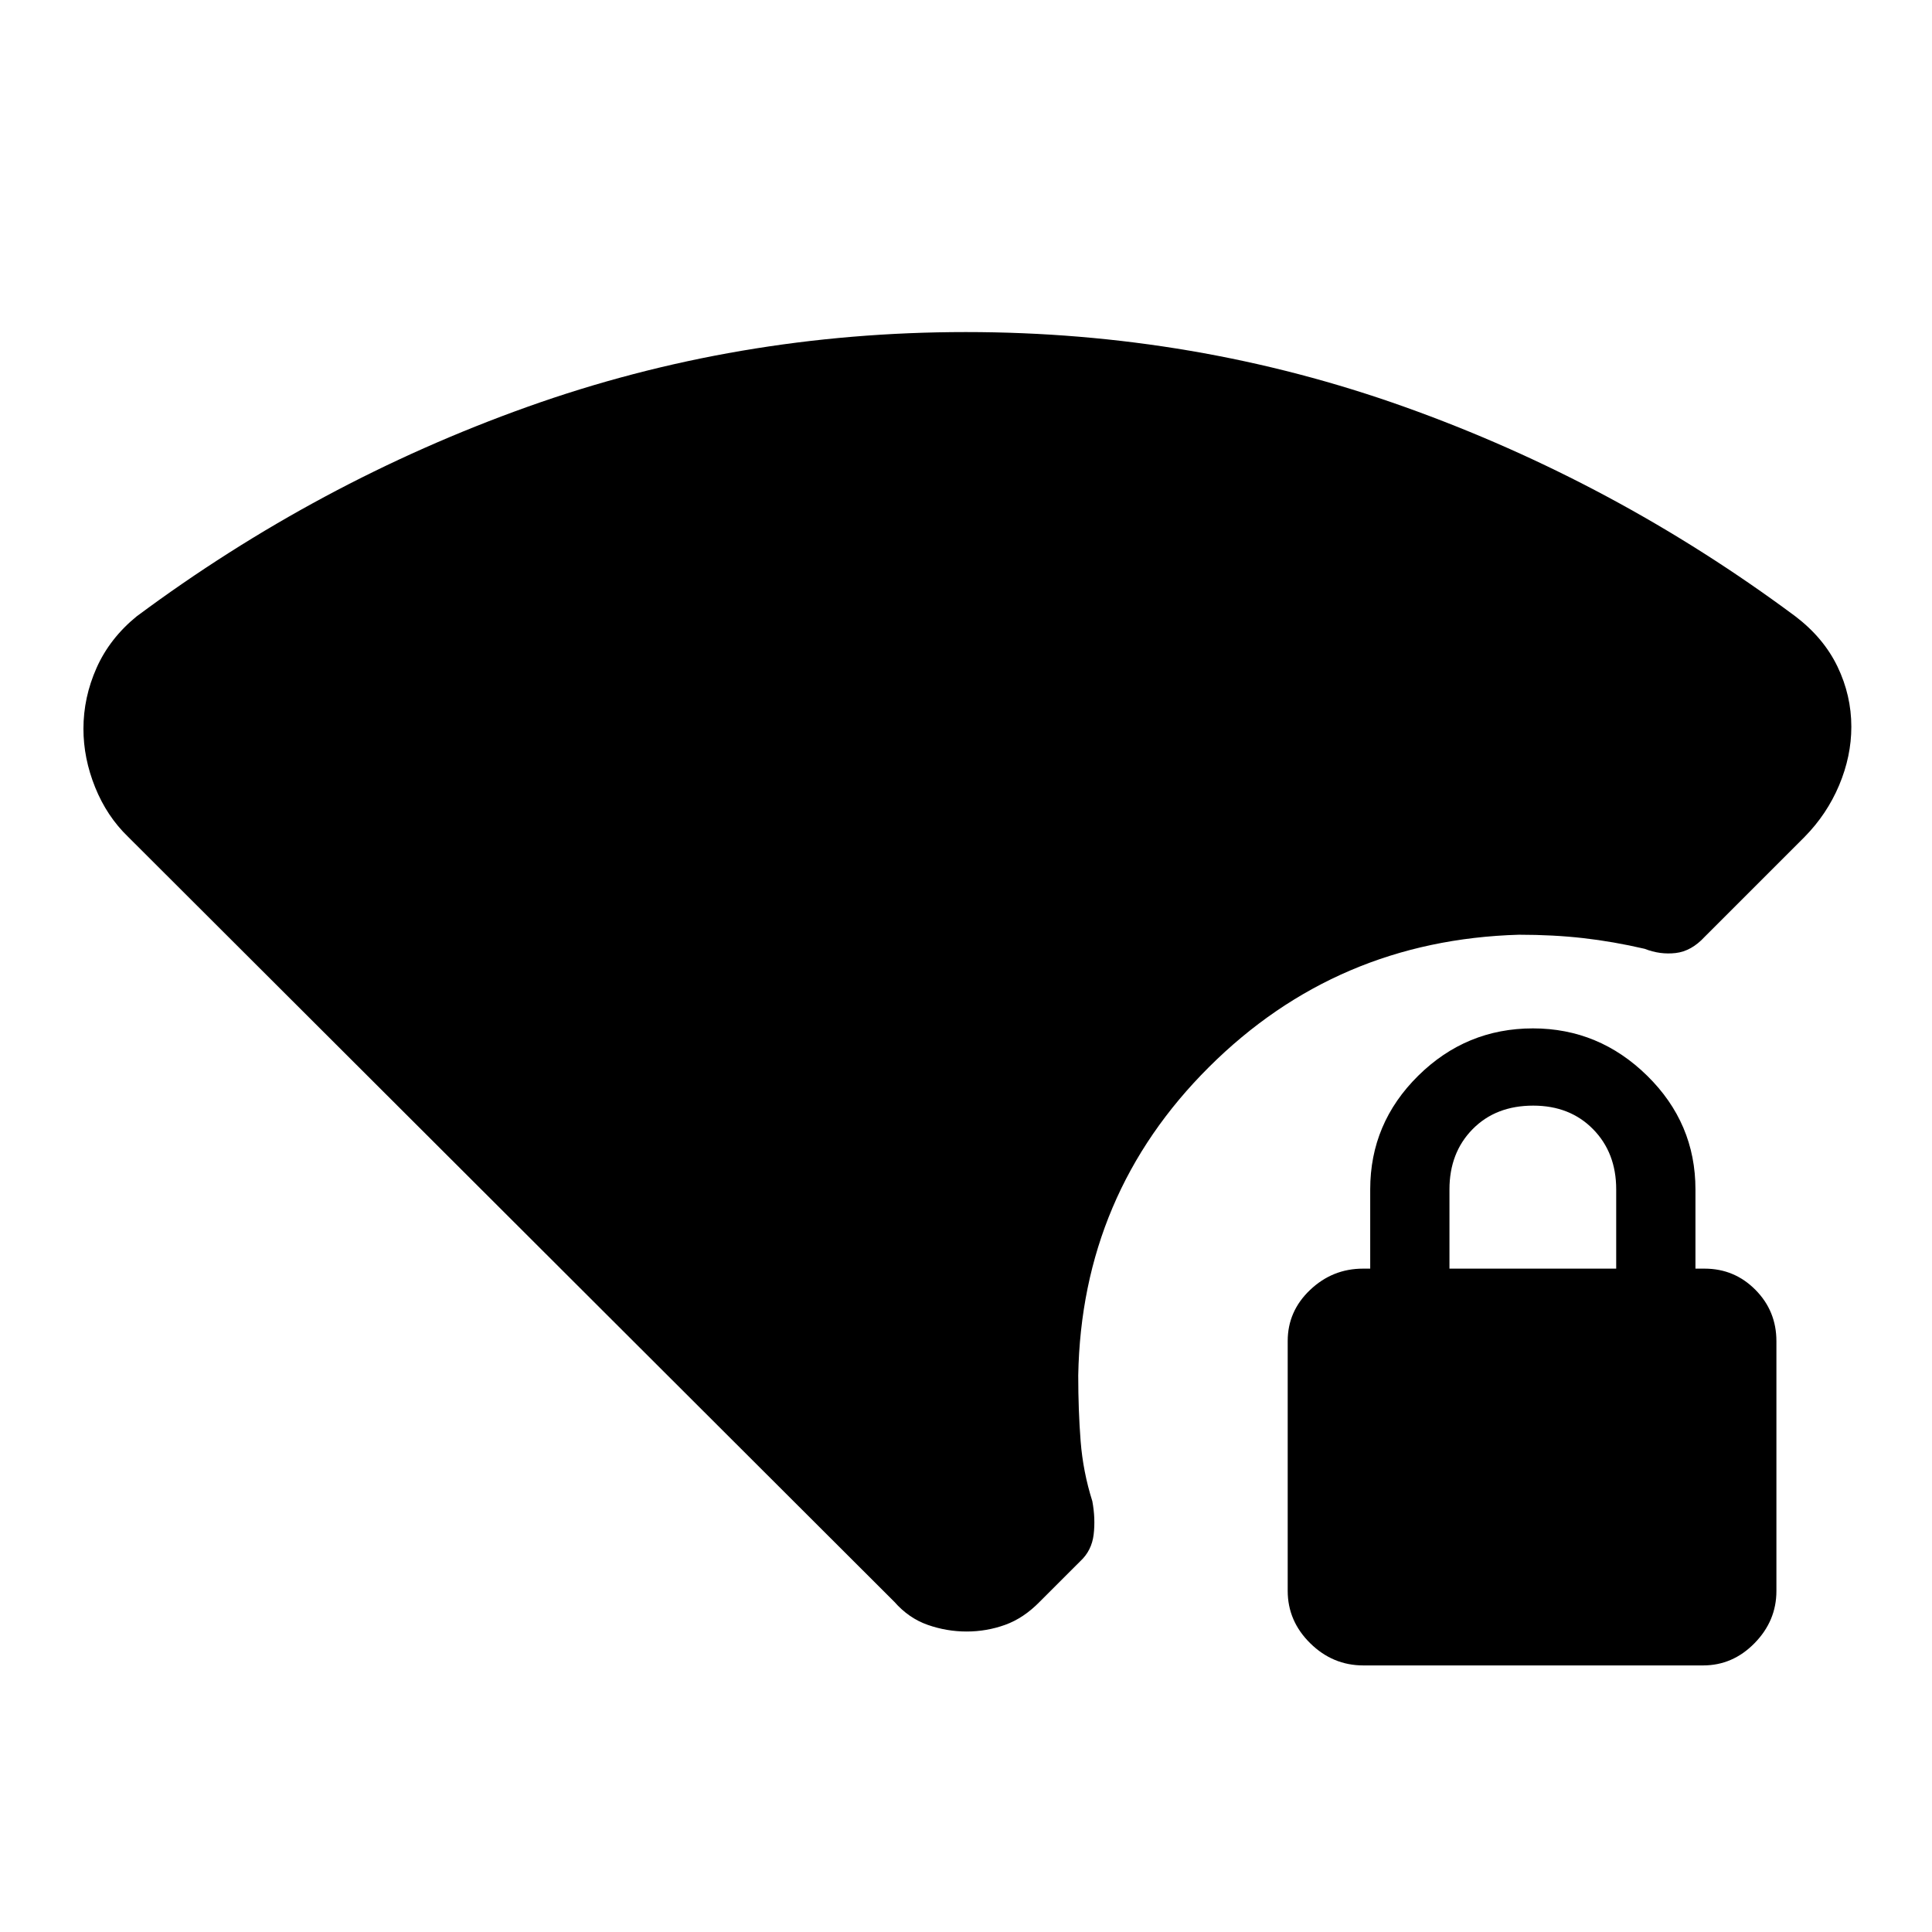<svg xmlns="http://www.w3.org/2000/svg" height="48" viewBox="0 -960 960 960" width="48"><path d="M480.31-149.31q-9.93 0-19.35-3.31-9.42-3.31-16.54-11.42L63.69-544.15q-10.61-10.23-16.42-24.66-5.81-14.42-5.81-29.04 0-15.61 6.52-30.27 6.52-14.65 19.87-25.57 90-66.92 194.13-104.12Q366.1-795 479.94-795q113.83 0 218.02 37.19 104.19 37.2 194.09 104.02 14.1 10.71 20.99 25.02 6.88 14.31 6.88 29.92 0 14.62-6.06 29.02t-17.17 25.68l-49.61 49.61q-6.6 7.18-14.42 8.09-7.81.91-15.43-2.09-15.62-3.62-30.5-5.31-14.88-1.69-31.96-1.69-90.63 2.62-154.01 65.73-63.38 63.12-64.99 153.27 0 17.41 1.19 32.63 1.19 15.22 5.81 29.83 1.61 8.62.66 16.59-.96 7.98-6.66 13.26l-20.08 20.07q-8.03 8.23-17.25 11.54-9.21 3.31-19.13 3.31Zm197.1 16.85q-15.18 0-26.37-11.02-11.19-11.02-11.19-26.05v-124.12q0-14.82 11.13-25.39 11.13-10.58 26.33-10.58h3.54V-369q0-32.9 23.83-56.45Q728.52-449 761.72-449q32.82 0 56.78 23.55T842.46-369v39.38H847q14.83 0 25.26 10.52 10.43 10.52 10.43 25.54v124.12q0 14.83-10.84 25.9-10.84 11.08-25.6 11.08H677.41Zm42.82-197.16h82.85V-369q0-18.23-11.5-29.92-11.5-11.7-29.74-11.7-18.61 0-30.11 11.7-11.5 11.69-11.5 29.92v39.38Z"/></svg>
